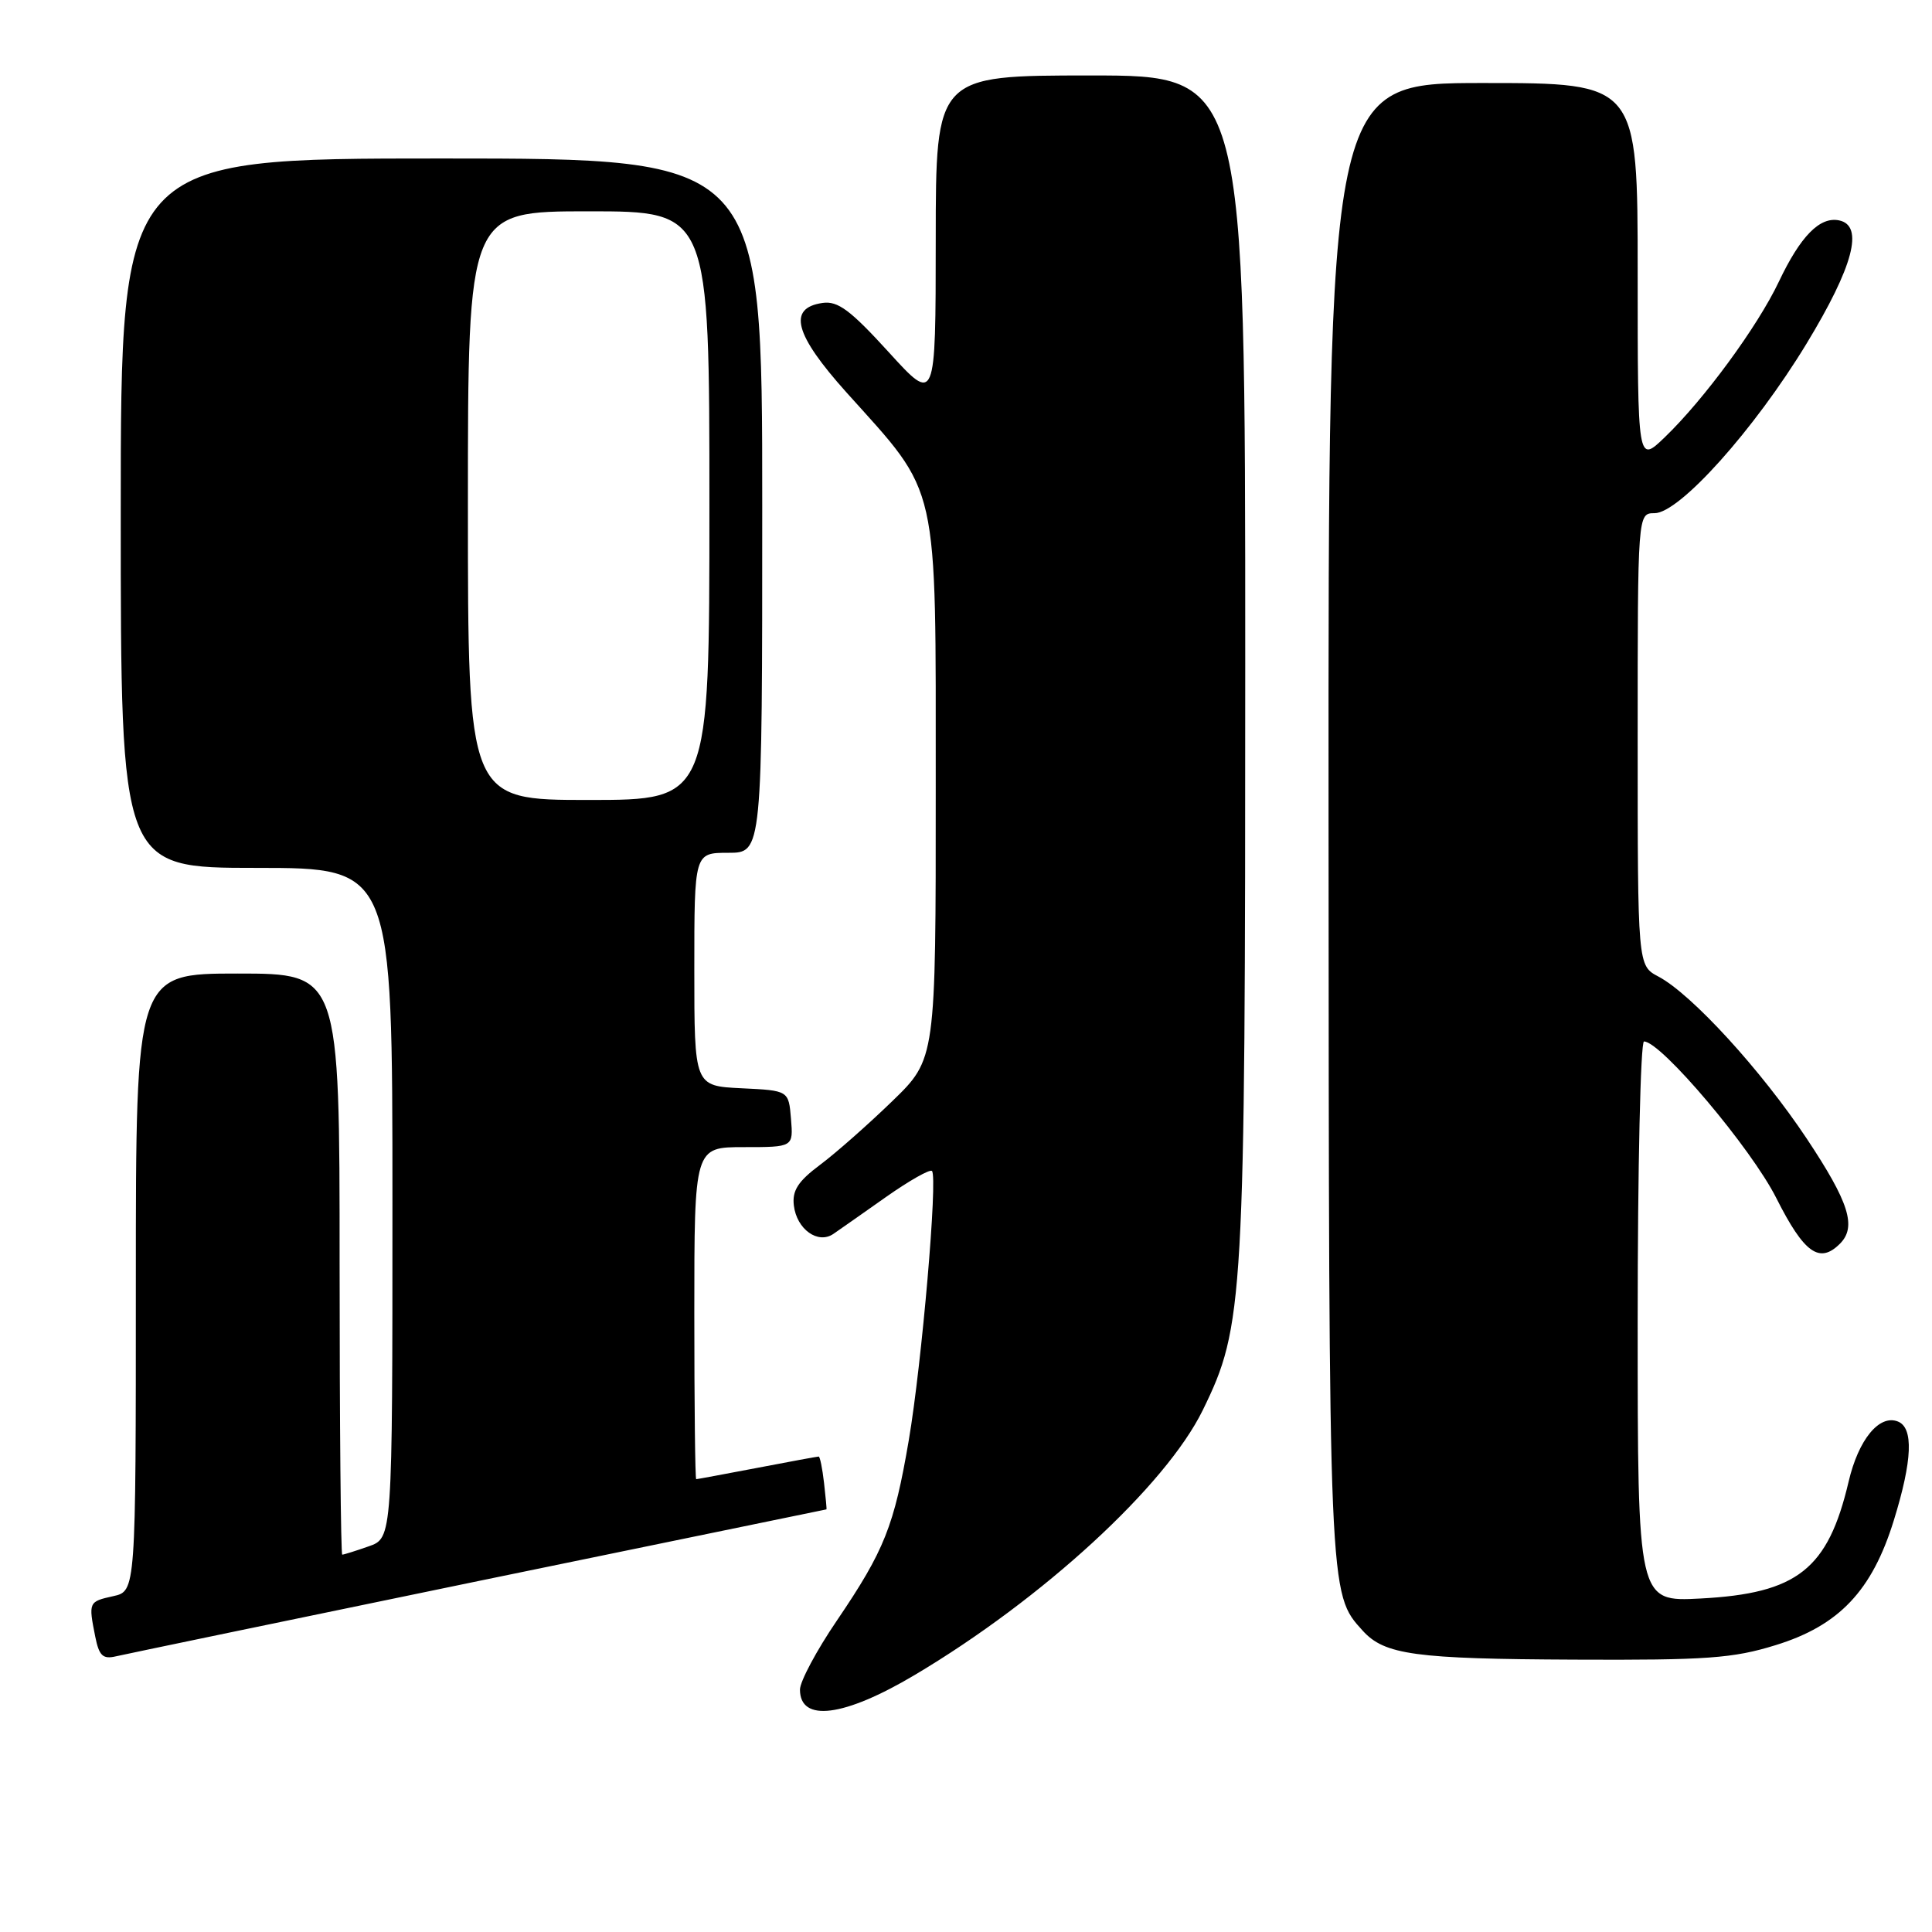 <?xml version="1.0" encoding="UTF-8" standalone="no"?>
<!DOCTYPE svg PUBLIC "-//W3C//DTD SVG 1.1//EN" "http://www.w3.org/Graphics/SVG/1.1/DTD/svg11.dtd" >
<svg xmlns="http://www.w3.org/2000/svg" xmlns:xlink="http://www.w3.org/1999/xlink" version="1.1" viewBox="0 0 256 256">
 <g >
 <path fill="currentColor"
d=" M 121.21 221.94 C 138.16 211.87 154.46 196.88 159.37 186.86 C 164.83 175.69 165.00 172.76 165.00 87.91 C 165.00 10.00 165.00 10.00 144.50 10.00 C 124.00 10.00 124.00 10.00 123.99 31.75 C 123.98 53.50 123.98 53.50 117.74 46.64 C 112.69 41.10 111.02 39.85 109.00 40.14 C 104.32 40.81 105.27 44.32 112.18 52.02 C 124.57 65.81 123.98 63.19 123.99 104.41 C 124.00 140.32 124.00 140.32 118.23 145.91 C 115.06 148.98 110.76 152.78 108.67 154.34 C 105.74 156.53 104.95 157.76 105.19 159.74 C 105.57 162.89 108.39 164.91 110.44 163.49 C 111.23 162.95 114.38 160.74 117.44 158.58 C 120.50 156.43 123.22 154.89 123.49 155.16 C 124.28 155.95 122.15 180.66 120.42 190.83 C 118.48 202.20 117.19 205.45 110.90 214.72 C 108.20 218.68 106.00 222.81 106.00 223.88 C 106.00 228.26 111.84 227.51 121.21 221.94 Z  M 63.46 209.48 C 88.74 204.27 109.46 200.00 109.51 200.00 C 109.56 200.00 109.41 198.43 109.19 196.50 C 108.97 194.57 108.65 193.00 108.48 193.00 C 108.31 193.00 104.65 193.67 100.34 194.50 C 96.03 195.32 92.39 196.00 92.25 196.00 C 92.11 196.00 92.00 186.10 92.00 174.00 C 92.00 152.00 92.00 152.00 98.56 152.00 C 105.12 152.00 105.12 152.00 104.81 148.25 C 104.50 144.50 104.50 144.50 98.25 144.20 C 92.00 143.90 92.00 143.90 92.00 128.45 C 92.00 113.00 92.00 113.00 96.50 113.00 C 101.00 113.00 101.00 113.00 101.00 67.00 C 101.00 21.00 101.00 21.00 58.50 21.00 C 16.00 21.00 16.00 21.00 16.00 68.00 C 16.00 115.00 16.00 115.00 34.00 115.00 C 52.00 115.00 52.00 115.00 52.00 159.40 C 52.00 203.80 52.00 203.80 48.85 204.90 C 47.12 205.51 45.54 206.00 45.35 206.00 C 45.16 206.00 45.00 188.68 45.00 167.50 C 45.00 129.00 45.00 129.00 31.50 129.00 C 18.00 129.00 18.00 129.00 18.00 169.92 C 18.00 210.84 18.00 210.84 15.00 211.50 C 11.74 212.22 11.71 212.29 12.62 216.86 C 13.13 219.41 13.63 219.88 15.37 219.47 C 16.54 219.20 38.18 214.70 63.46 209.48 Z  M 235.28 217.99 C 243.69 215.40 248.06 210.78 250.94 201.46 C 253.41 193.48 253.58 189.16 251.46 188.35 C 249.00 187.40 246.25 190.76 244.95 196.33 C 242.22 207.94 238.16 211.14 225.33 211.81 C 217.00 212.25 217.00 212.25 217.00 175.13 C 217.00 154.71 217.38 138.00 217.84 138.00 C 220.09 138.00 232.06 152.16 235.38 158.77 C 239.05 166.05 241.09 167.51 243.80 164.80 C 246.04 162.56 245.02 159.33 239.42 150.90 C 233.37 141.80 224.14 131.72 219.75 129.40 C 217.00 127.95 217.00 127.95 217.00 97.97 C 217.00 68.00 217.00 68.00 219.24 68.00 C 222.53 68.00 232.43 56.96 239.36 45.56 C 245.59 35.30 247.02 29.88 243.68 29.20 C 241.13 28.68 238.57 31.29 235.70 37.34 C 232.88 43.28 225.80 52.93 220.58 57.95 C 217.00 61.39 217.00 61.39 217.00 36.20 C 217.00 11.00 217.00 11.00 196.50 11.00 C 176.00 11.00 176.00 11.00 176.04 108.75 C 176.09 211.99 176.05 211.09 180.57 216.08 C 183.46 219.27 187.48 219.82 208.64 219.91 C 226.15 219.99 229.64 219.74 235.28 217.99 Z  M 62.00 67.00 C 62.00 28.00 62.00 28.00 78.00 28.00 C 94.00 28.00 94.00 28.00 94.00 67.00 C 94.00 106.00 94.00 106.00 78.00 106.00 C 62.00 106.00 62.00 106.00 62.00 67.00 Z "/>
</g>
</svg>